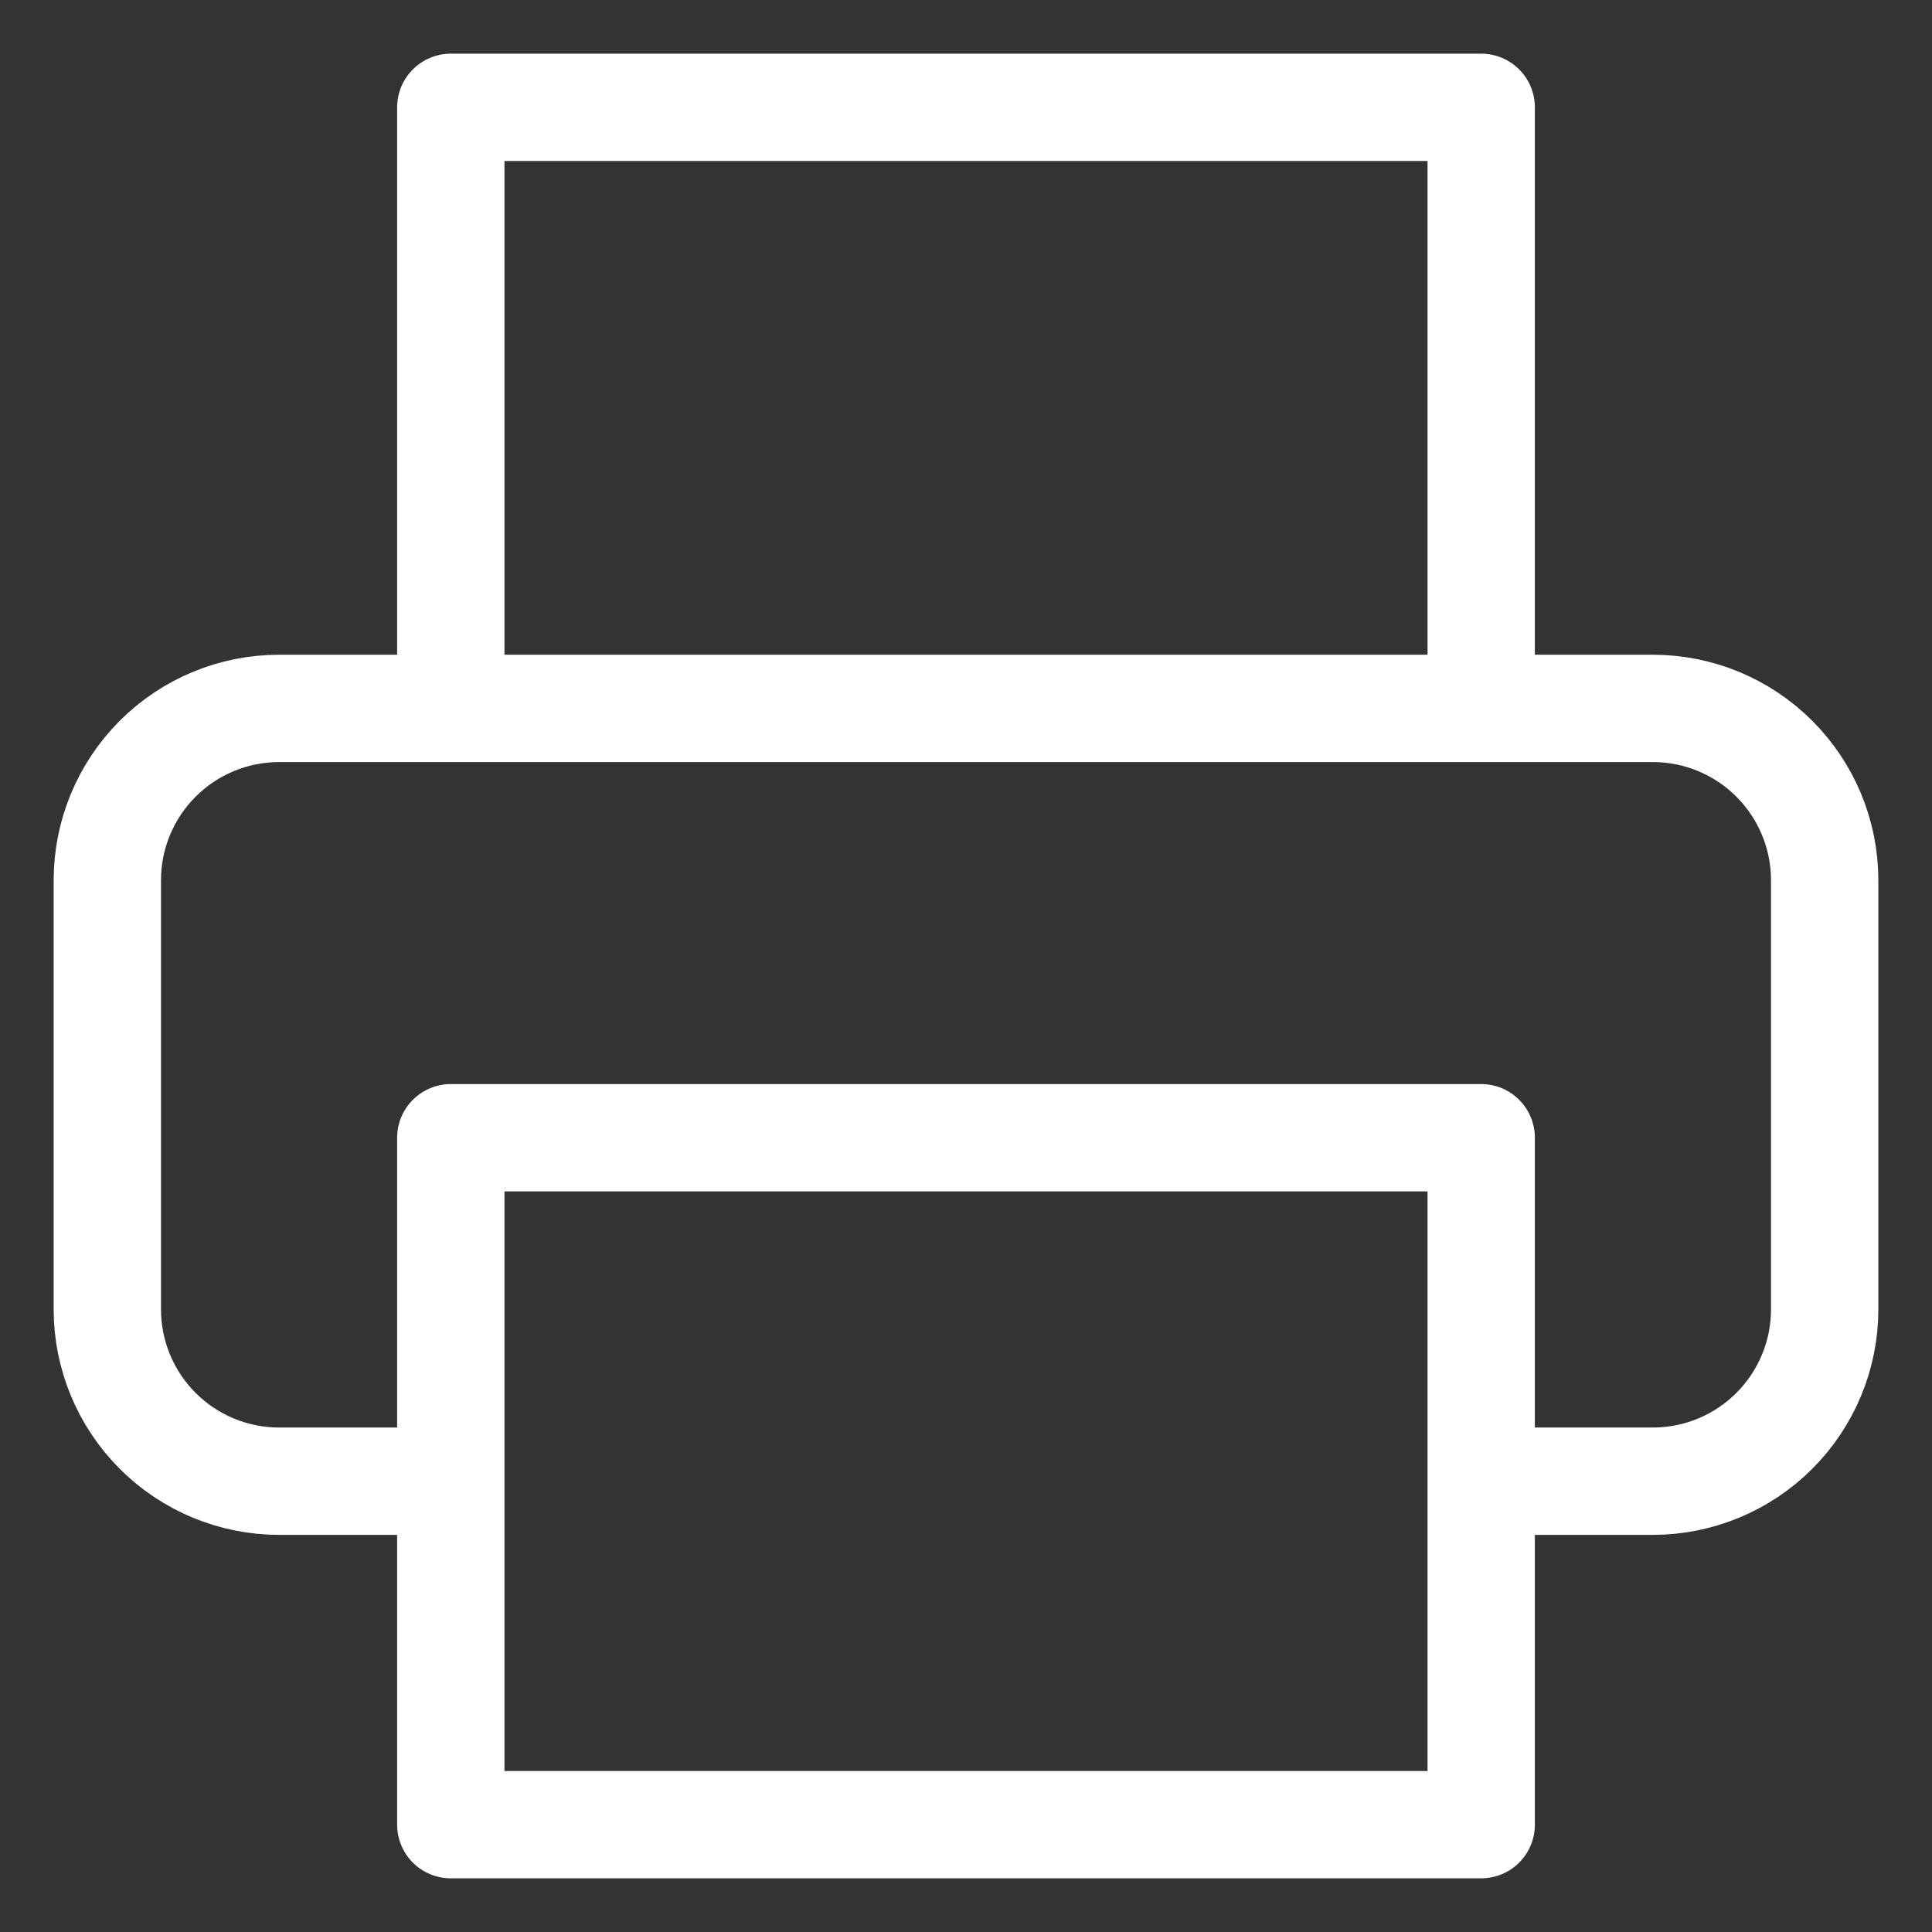 <svg width="12" height="12" viewBox="0 0 18 18" fill="none" xmlns="http://www.w3.org/2000/svg">
<rect x="0" y="0" width="18" height="18" fill="#333333" stroke="none"/>
<path d="M4.2 6.6V1H13.8V6.6M4.2 13.8H2.6C2.176 13.8 1.769 13.631 1.469 13.331C1.169 13.031 1 12.624 1 12.2V8.2C1 7.776 1.169 7.369 1.469 7.069C1.769 6.769 2.176 6.6 2.6 6.6H15.4C15.824 6.6 16.231 6.769 16.531 7.069C16.831 7.369 17 7.776 17 8.2V12.2C17 12.624 16.831 13.031 16.531 13.331C16.231 13.631 15.824 13.8 15.4 13.8H13.8M4.2 10.6H13.8V17H4.2V10.6Z" stroke="white" stroke-linecap="round" stroke-linejoin="round"/>
</svg>
